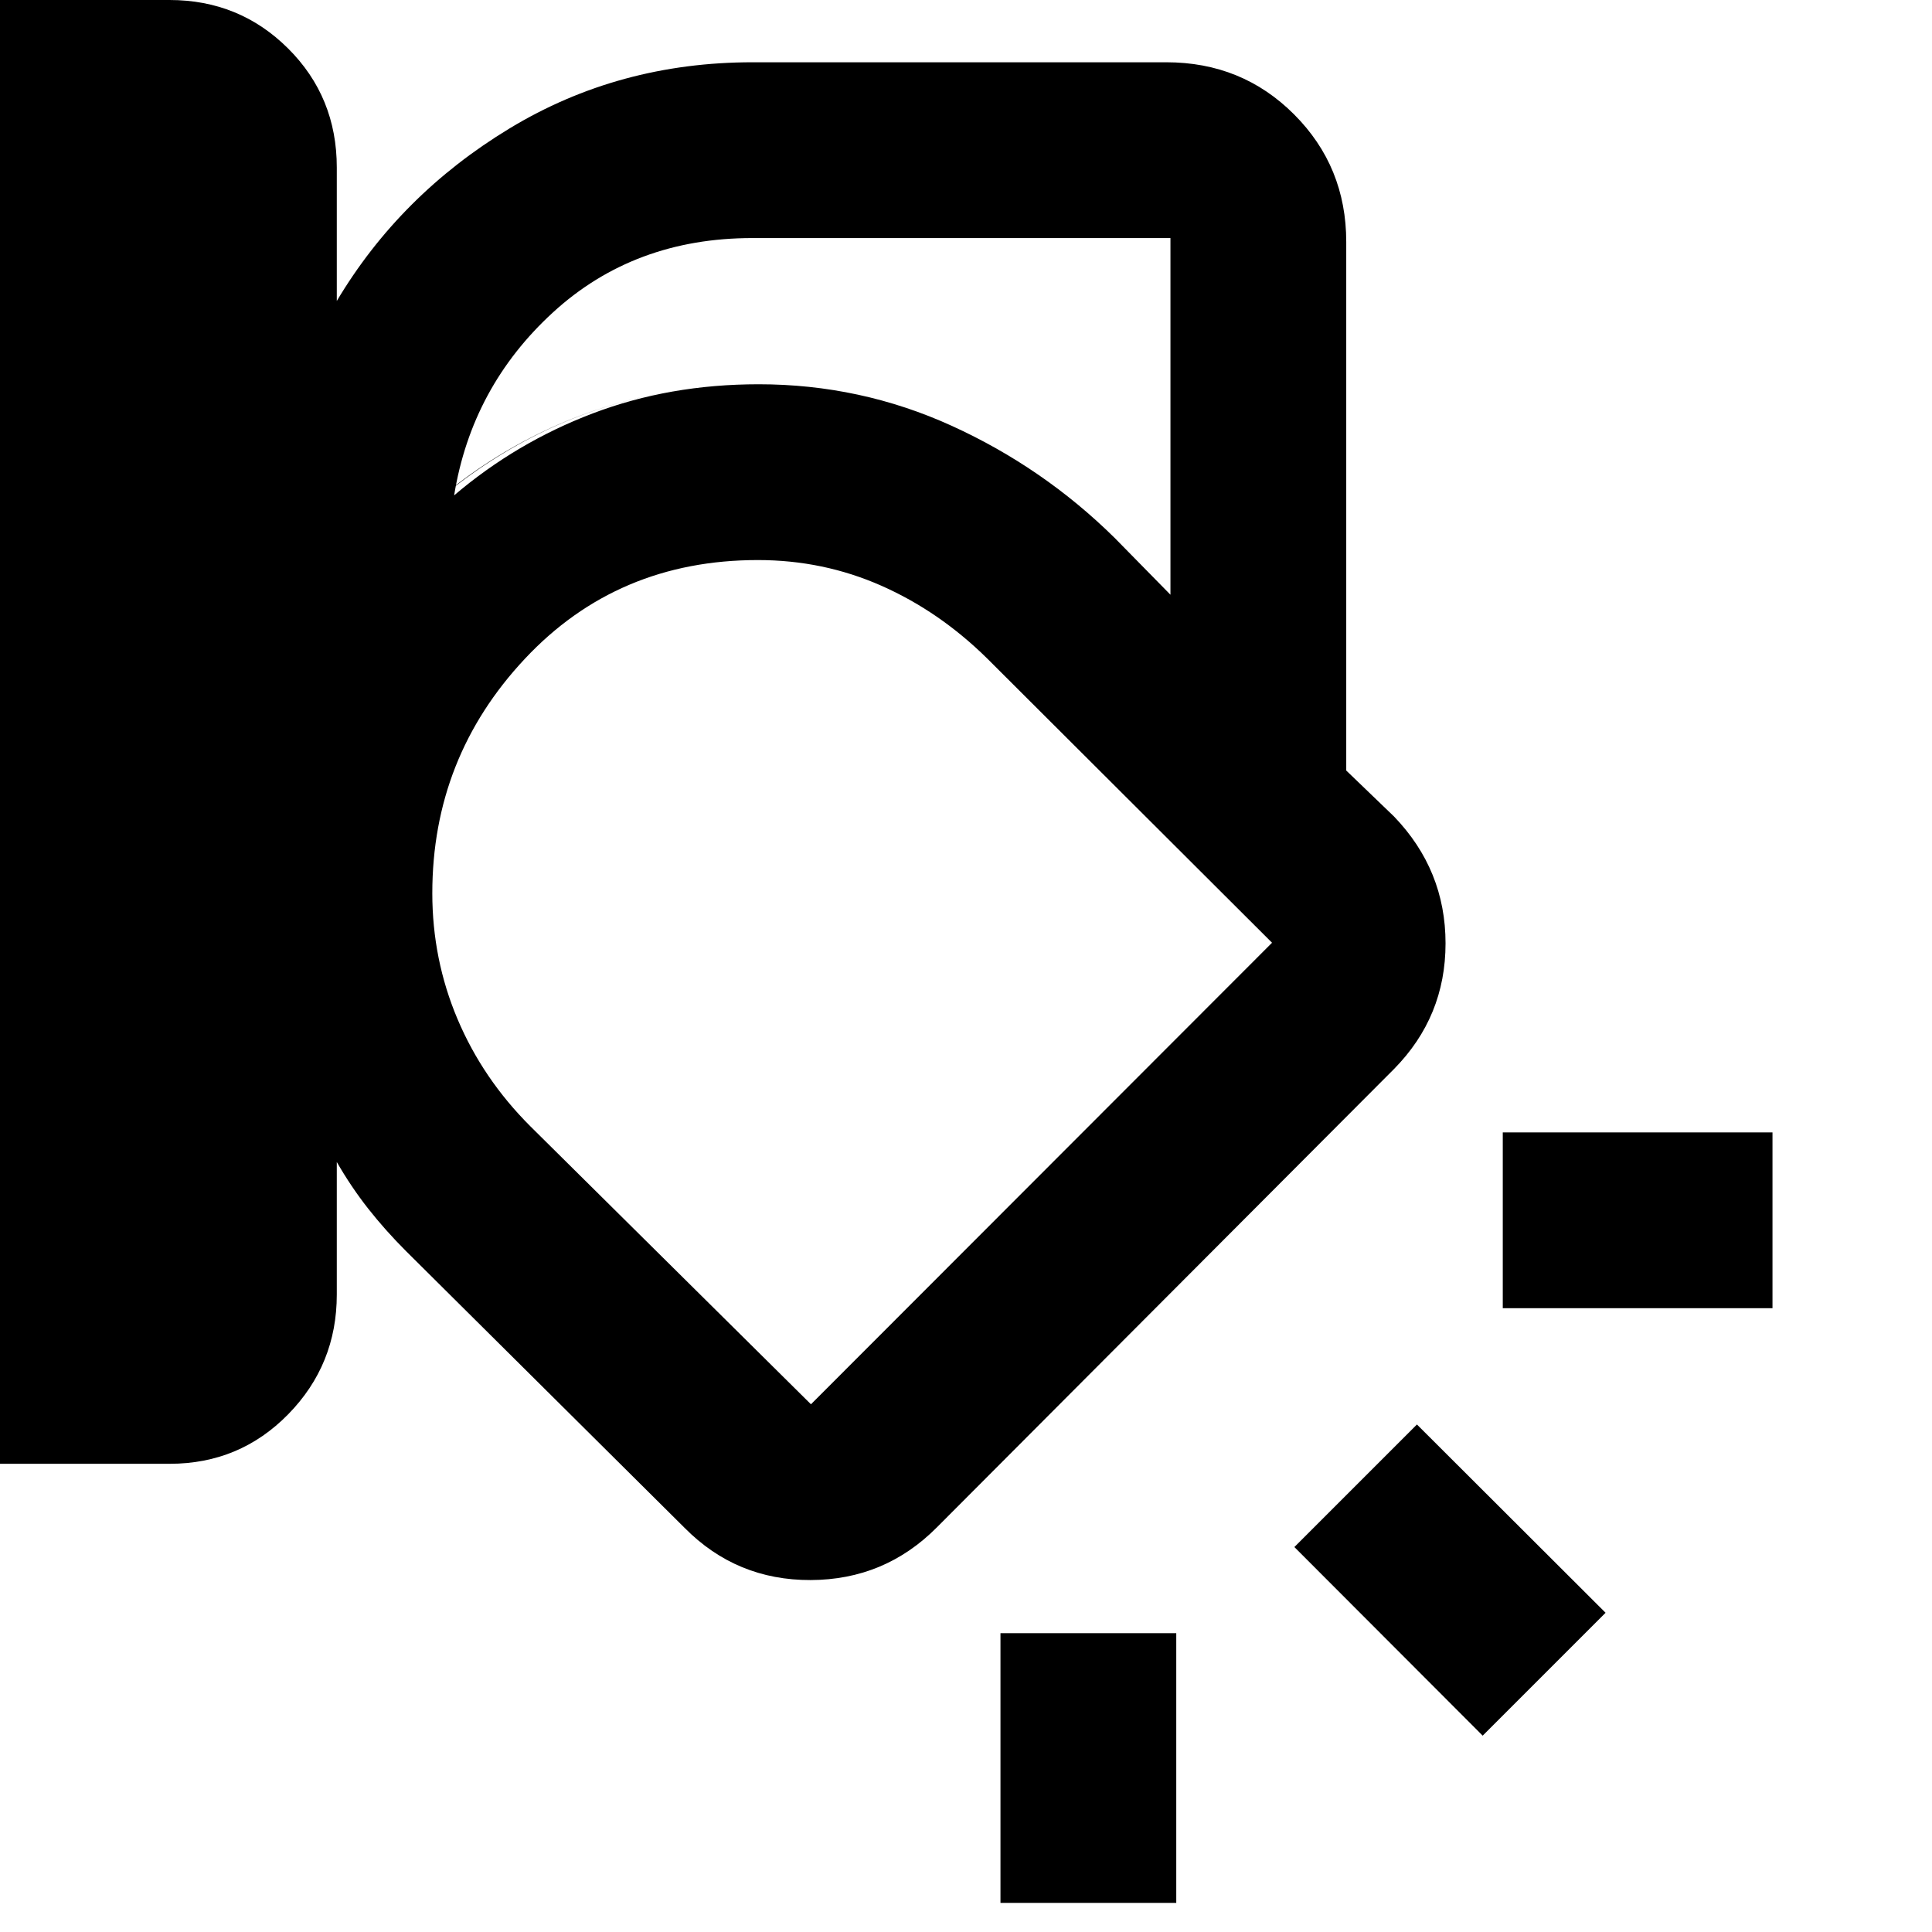<svg xmlns="http://www.w3.org/2000/svg" height="40" viewBox="0 -960 960 960" width="40"><path d="M668.94-577.13 553.81-692.76q-35.38-34.9-80.79-55.6-45.41-20.7-96.06-20.7-65.85 0-119.78 30.16-53.93 30.15-89.83 85.26 35.4-55.11 89.58-85.26 54.18-30.16 120.03-30.16 50.65 0 96.06 20.7 45.41 20.7 80.79 55.6l115.13 115.63ZM0-232.65V-960h84.22q34.74 0 58.94 24.09 24.19 24.1 24.19 59.17v66.29q31.48-52.79 85.78-85.7 54.3-32.91 120.82-32.91h205.57q37.65 0 63.53 25.93 25.89 25.92 25.89 63.33v262.67l23.73 22.83q25.61 26.62 25.61 63.06t-25.61 62.43l-227.2 227.8Q439.6-175 402.79-174.88q-36.81.12-62.57-25.89L201.75-338.33q-10.35-10.36-18.82-21.13-8.47-10.78-15.58-23.14v65.86q0 34.82-24.12 59.46-24.12 24.63-58.9 24.63H0Zm373.88-609.06q-58.8 0-99.12 36.95-40.32 36.96-49.1 90.9 30.92-26.31 68.97-40.76 38.05-14.44 82.33-14.44 50.65 0 96.07 20.7 45.41 20.71 80.8 55.61l27.76 28.27v-177.23H373.88ZM214.81-516.16q0 32.93 12.55 62.58t36.16 53.22l139.44 138.14 229.11-229.34-141.6-141.3q-23.78-23.41-52.6-36.13-28.83-12.72-61.28-12.72-69.83 0-115.8 49.07-45.98 49.07-45.98 116.48Zm665.93 206.19H746.72v-87.35h134.02v87.35Zm-144 212.41-93.57-93.72 60.9-60.9 93.73 93.56-61.06 61.06ZM497.13-14.47v-134.02h87.35v134.02h-87.35Zm-72.5-456.26Z"/></svg>